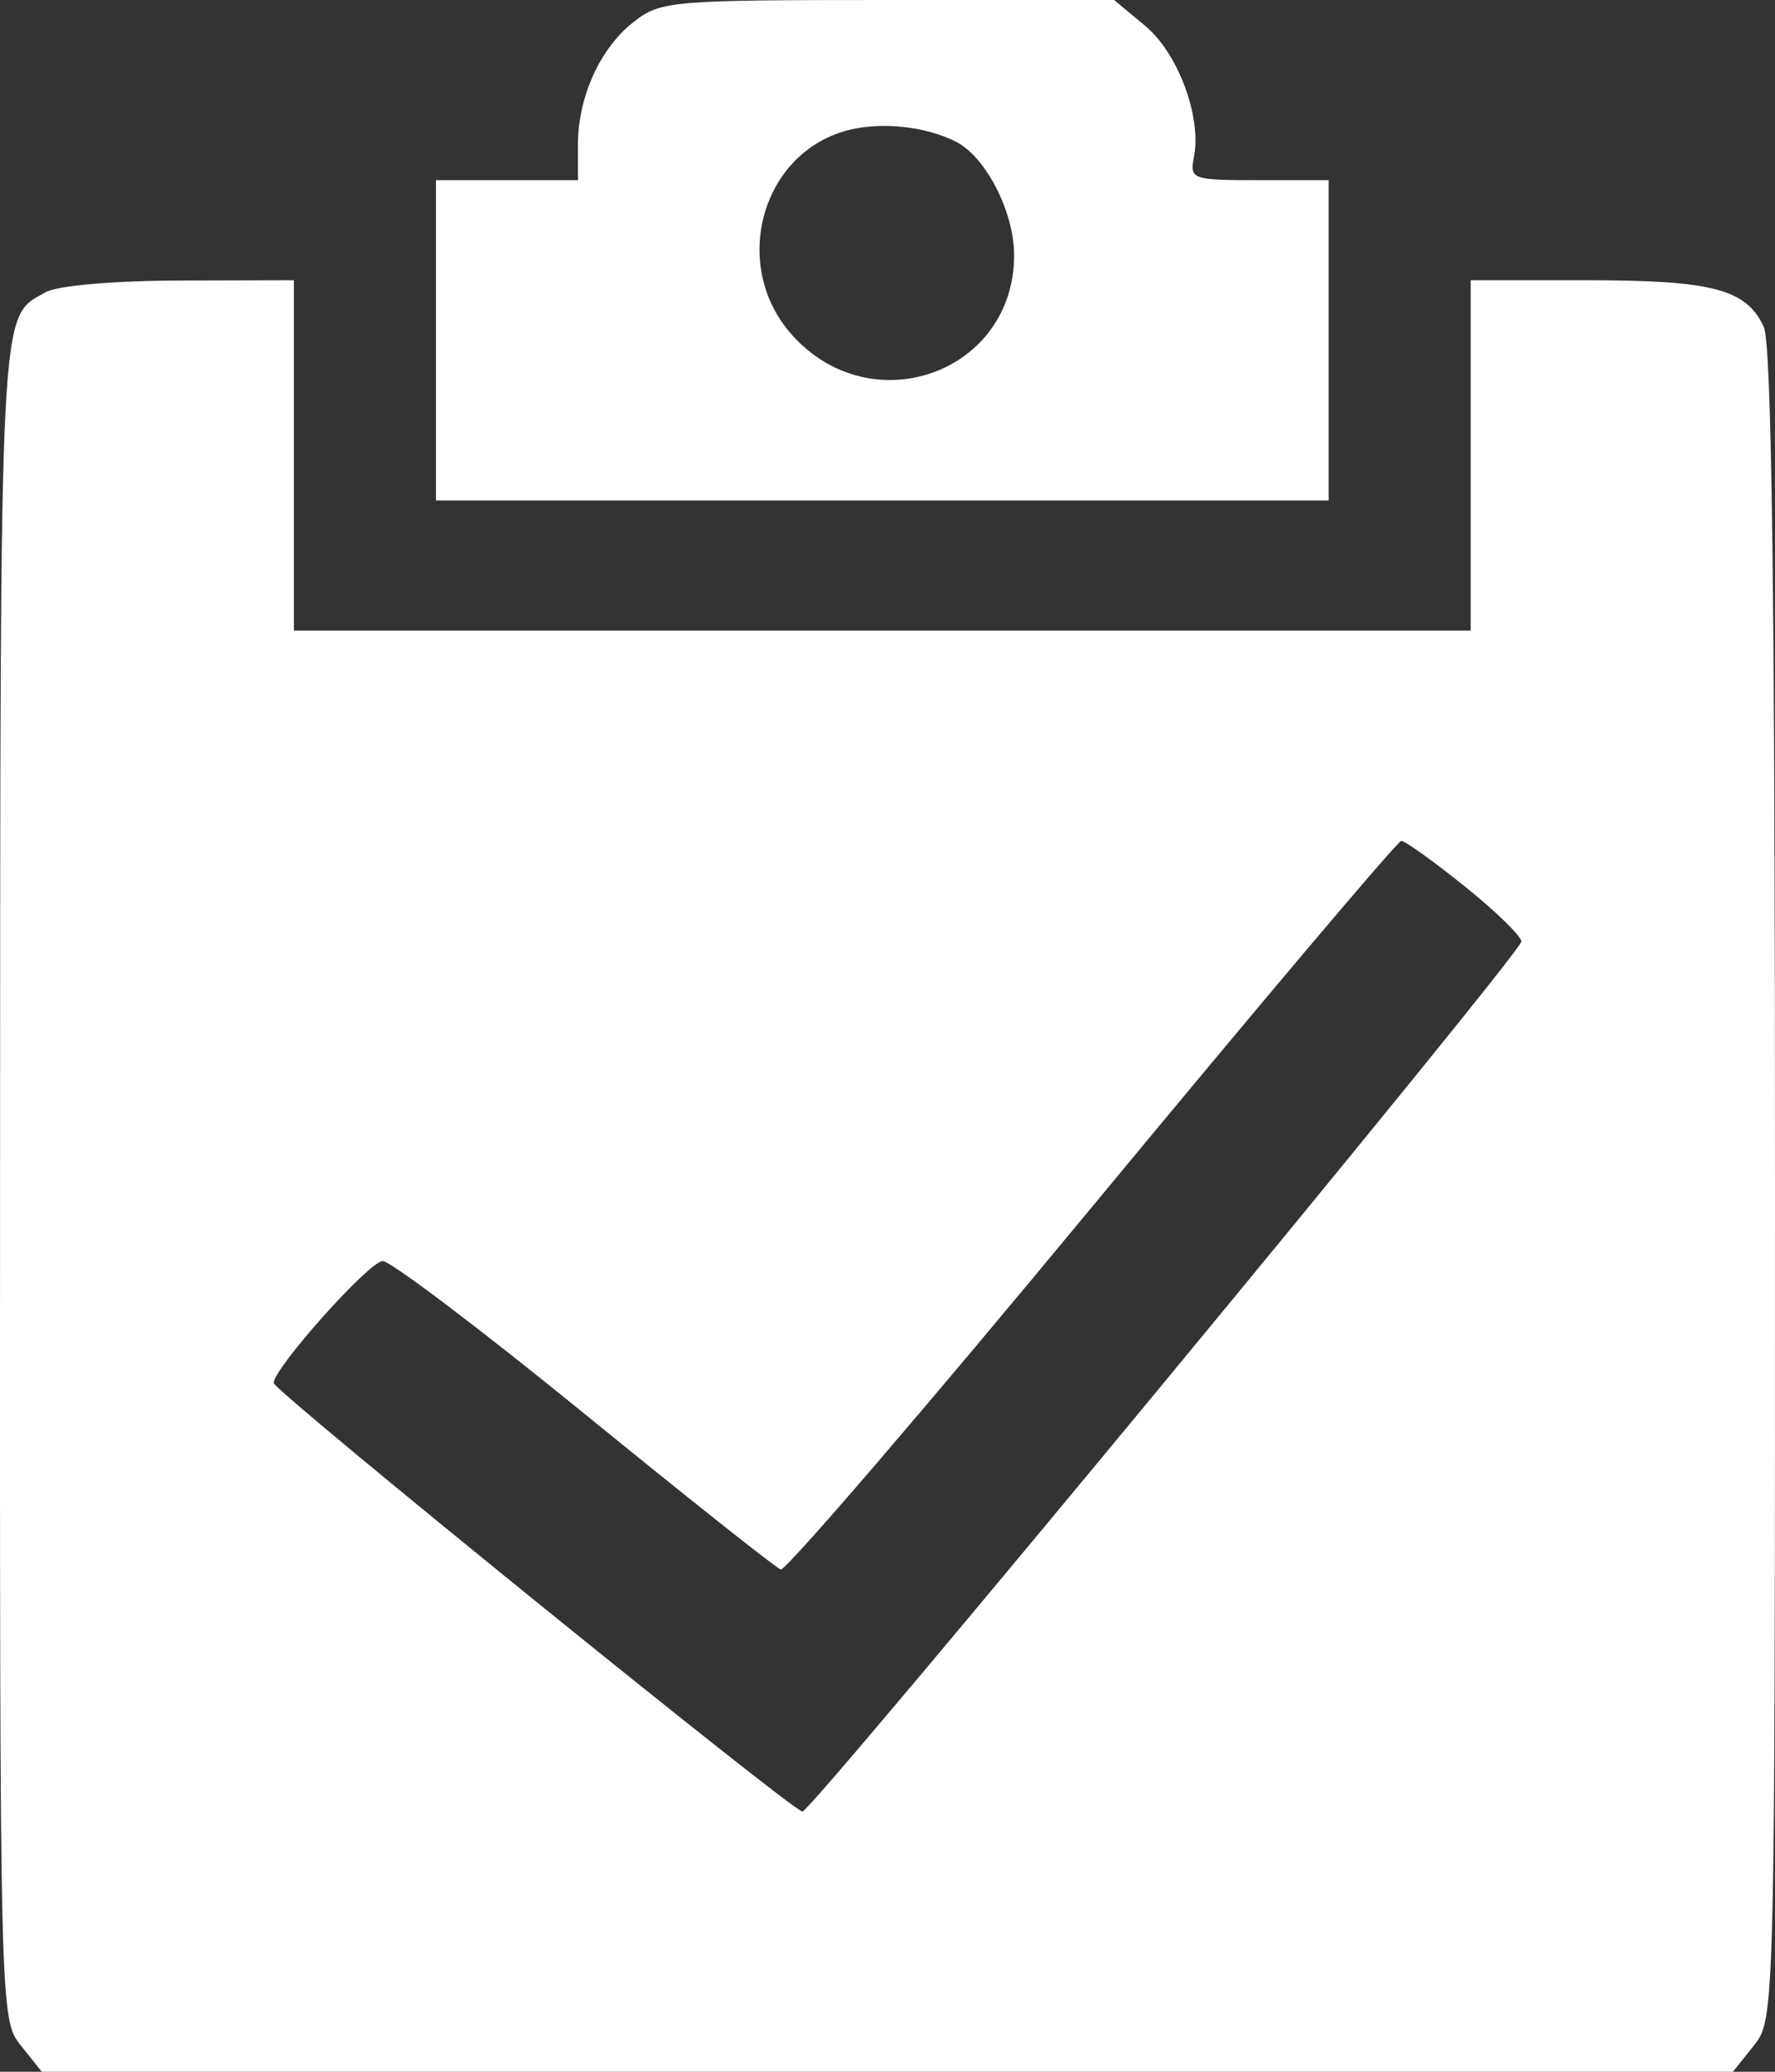 <svg width="36" height="42" viewBox="0 0 36 42" fill="none" xmlns="http://www.w3.org/2000/svg">
<rect x="0" y="0" width="36" height="42" fill="#333333" stroke="none"/>
<path fill-rule="evenodd" clip-rule="evenodd" d="M12.857 0.44C12.173 0.97 11.722 1.962 11.722 2.936V3.652H10.282H8.842V6.899V10.145H17.895H26.947V6.899V3.652H25.536C24.168 3.652 24.127 3.637 24.216 3.179C24.373 2.366 23.892 1.076 23.224 0.522L22.595 0H18.009C13.617 0 13.4 0.018 12.857 0.44ZM19.397 2.878C20 3.189 20.568 4.302 20.568 5.174C20.568 7.561 17.671 8.595 16.058 6.784C14.827 5.4 15.416 3.153 17.14 2.655C17.822 2.459 18.767 2.552 19.397 2.878ZM0.921 5.926C-0.02 6.458 0.008 5.91 0.001 23.864C-0.005 40.828 -0.003 40.934 0.421 41.465L0.848 42H17.997H35.147L35.574 41.465C35.997 40.934 36 40.821 36 24.026C36 12.068 35.933 6.976 35.772 6.626C35.418 5.862 34.734 5.681 32.184 5.681H29.828V9.232V12.783H17.895H5.961V9.232V5.681L3.647 5.687C2.294 5.691 1.161 5.79 0.921 5.926ZM29.706 17.968C30.339 18.476 30.856 18.98 30.856 19.088C30.856 19.318 16.466 36.725 16.275 36.725C16.078 36.725 5.55 28.196 5.551 28.037C5.553 27.732 7.492 25.565 7.762 25.565C7.922 25.565 9.762 26.958 11.852 28.659C13.941 30.361 15.733 31.782 15.833 31.817C15.934 31.852 18.776 28.543 22.15 24.465C25.524 20.387 28.346 17.049 28.42 17.047C28.494 17.045 29.073 17.459 29.706 17.968Z" fill="white"/>
</svg>
